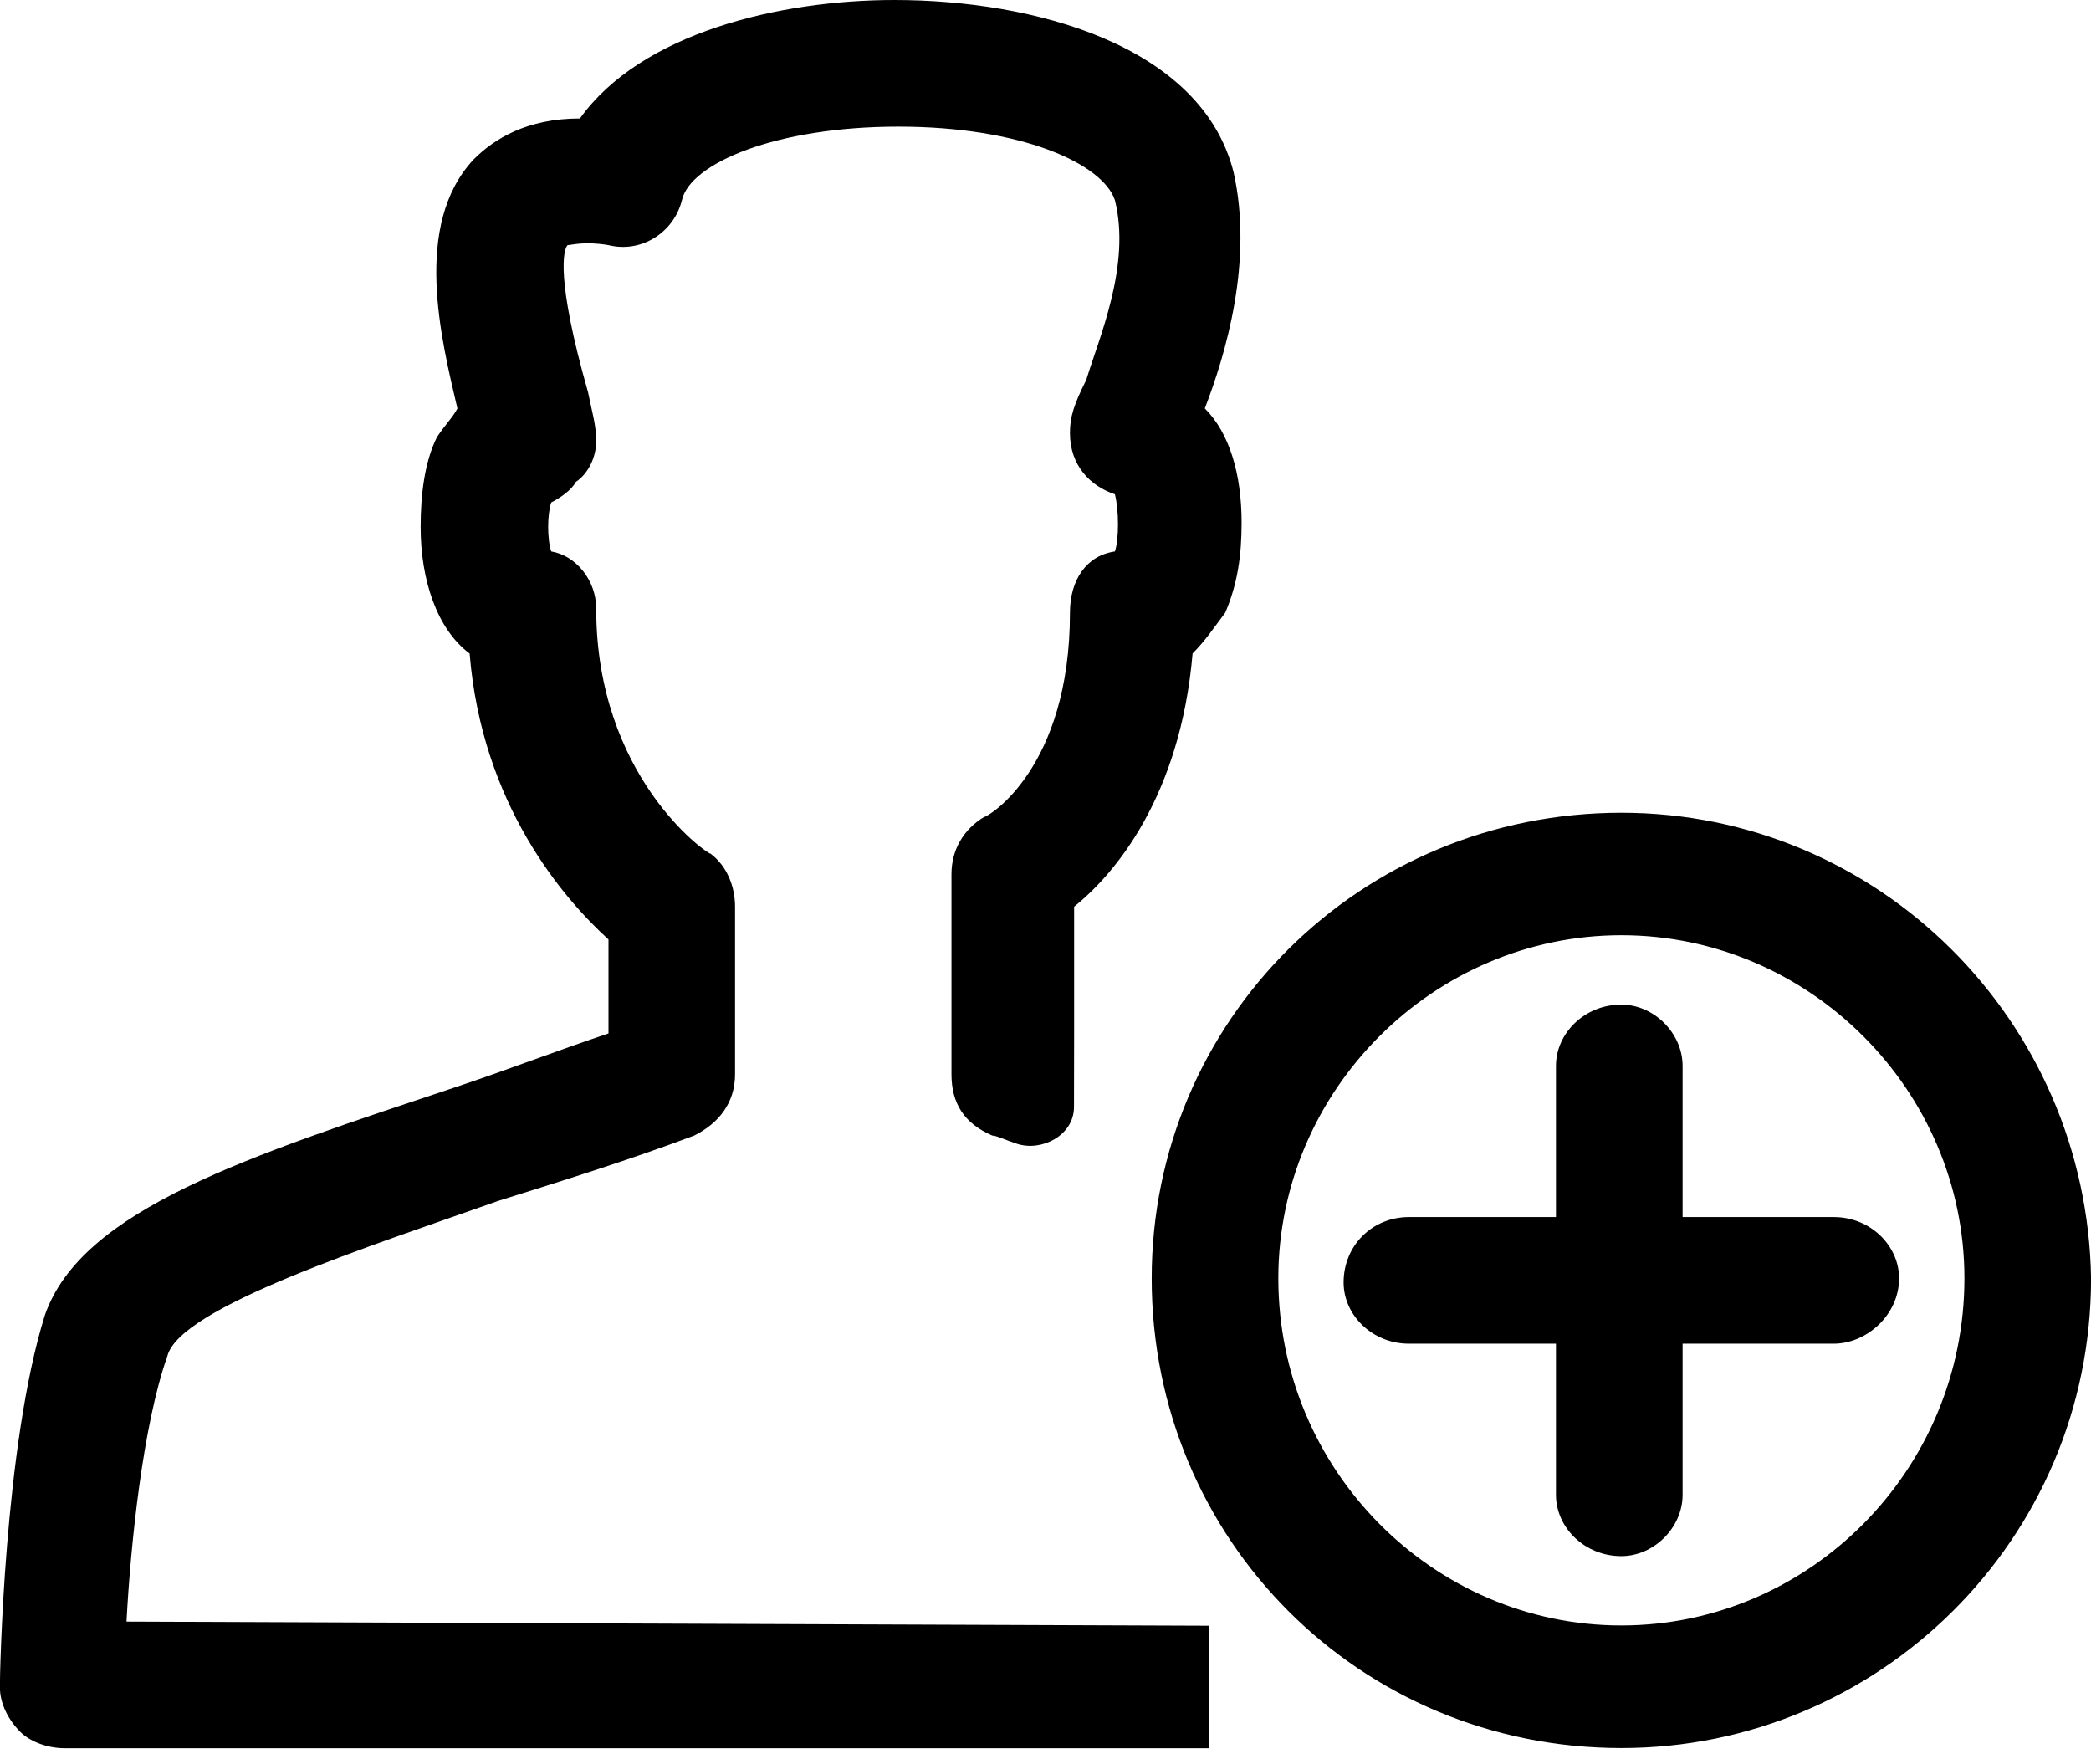 <?xml version="1.0" encoding="UTF-8" standalone="no"?>
<svg width="32px" height="27px" viewBox="0 0 32 27" version="1.1" xmlns="http://www.w3.org/2000/svg" xmlns:xlink="http://www.w3.org/1999/xlink">
    <!-- Generator: Sketch 3.7.1 (28215) - http://www.bohemiancoding.com/sketch -->
    <title>follow</title>
    <desc>Created with Sketch.</desc>
    <defs></defs>
    <g id="Page-1" stroke="none" stroke-width="1" fill="none" fill-rule="evenodd">
        <g id="1-56" transform="translate(-260, -161)" fill="#000000">
            <g id="follow" transform="translate(259, 161)">
                <path d="M25.813,12.438 C21.813,12.438 18.625,15.626 18.625,19.563 C18.625,23.563 21.813,26.751 25.813,26.751 C29.751,26.751 33.001,23.563 33.001,19.563 C32.938,15.625 29.751,12.438 25.813,12.438 L25.813,12.438 Z M25.813,24.875 C22.938,24.875 20.563,22.5 20.563,19.562 C20.563,16.687 22.938,14.312 25.813,14.312 C28.688,14.312 31.063,16.687 31.063,19.562 C31.063,22.5 28.688,24.875 25.813,24.875 L25.813,24.875 Z M29.063,18.625 L26.75,18.625 L26.75,16.312 C26.75,15.812 26.312,15.374 25.812,15.374 C25.249,15.374 24.812,15.812 24.812,16.312 L24.812,18.625 L22.562,18.625 C21.999,18.625 21.562,19.063 21.562,19.625 C21.562,20.125 22,20.563 22.562,20.563 L24.812,20.563 L24.812,22.876 C24.812,23.376 25.25,23.814 25.812,23.814 C26.312,23.814 26.75,23.376 26.75,22.876 L26.75,20.563 L29.063,20.563 C29.563,20.563 30.063,20.125 30.063,19.563 C30.063,19.063 29.625,18.625 29.063,18.625 L29.063,18.625 Z M17.438,15.813 L17.438,13.875 C18.063,13.375 19.063,12.187 19.251,10 C19.439,9.812 19.564,9.625 19.751,9.375 C19.939,8.937 20.001,8.5 20.001,8 C20.001,7.25 19.813,6.625 19.438,6.25 C19.751,5.437 20.188,4 19.876,2.625 C19.376,0.687 16.813,0 14.688,0 C12.938,0 10.813,0.5 9.875,1.813 C9.062,1.813 8.562,2.126 8.25,2.438 C7.312,3.438 7.75,5.188 8,6.251 C7.937,6.376 7.812,6.501 7.687,6.689 C7.499,7.064 7.437,7.564 7.437,8.064 C7.437,8.877 7.687,9.627 8.187,10.002 C8.375,12.315 9.625,13.752 10.312,14.377 L10.312,15.815 C9.562,16.065 8.749,16.378 7.999,16.628 C4.811,17.691 2.249,18.503 1.686,20.128 C1.061,22.128 0.998,25.628 0.998,25.816 C0.998,26.066 1.123,26.316 1.311,26.504 C1.436,26.629 1.686,26.754 1.999,26.754 L19.499,26.754 L19.499,24.879 L2.936,24.816 C2.999,23.628 3.186,21.816 3.561,20.753 C3.749,20.003 6.686,19.065 8.624,18.378 C9.624,18.065 10.624,17.753 11.624,17.378 C11.999,17.19 12.249,16.878 12.249,16.44 L12.249,13.877 C12.249,13.564 12.124,13.252 11.874,13.064 C11.811,13.064 10.124,11.876 10.124,9.314 C10.124,8.876 9.811,8.501 9.436,8.439 C9.373,8.251 9.373,7.876 9.436,7.689 C9.561,7.626 9.749,7.501 9.811,7.376 C9.999,7.251 10.124,7.001 10.124,6.751 C10.124,6.501 10.061,6.313 9.999,6.001 C9.499,4.251 9.624,3.813 9.686,3.751 C9.749,3.751 9.936,3.688 10.311,3.751 C10.811,3.876 11.311,3.563 11.436,3.063 C11.561,2.5 12.874,1.938 14.749,1.938 C16.624,1.938 17.874,2.501 18.062,3.063 C18.312,4.063 17.812,5.188 17.624,5.813 C17.436,6.188 17.374,6.376 17.374,6.626 C17.374,7.126 17.687,7.439 18.062,7.564 C18.125,7.814 18.125,8.252 18.062,8.439 C17.624,8.502 17.374,8.877 17.374,9.377 C17.374,11.752 16.124,12.502 16.061,12.502 C15.748,12.69 15.561,13.002 15.561,13.377 L15.561,16.44 C15.561,16.878 15.749,17.19 16.186,17.378 C16.249,17.378 16.374,17.441 16.561,17.503 C16.936,17.628 17.436,17.378 17.436,16.94 L17.438,15.813 Z" id="Shape"></path>
            </g>
        </g>
    </g>
</svg>